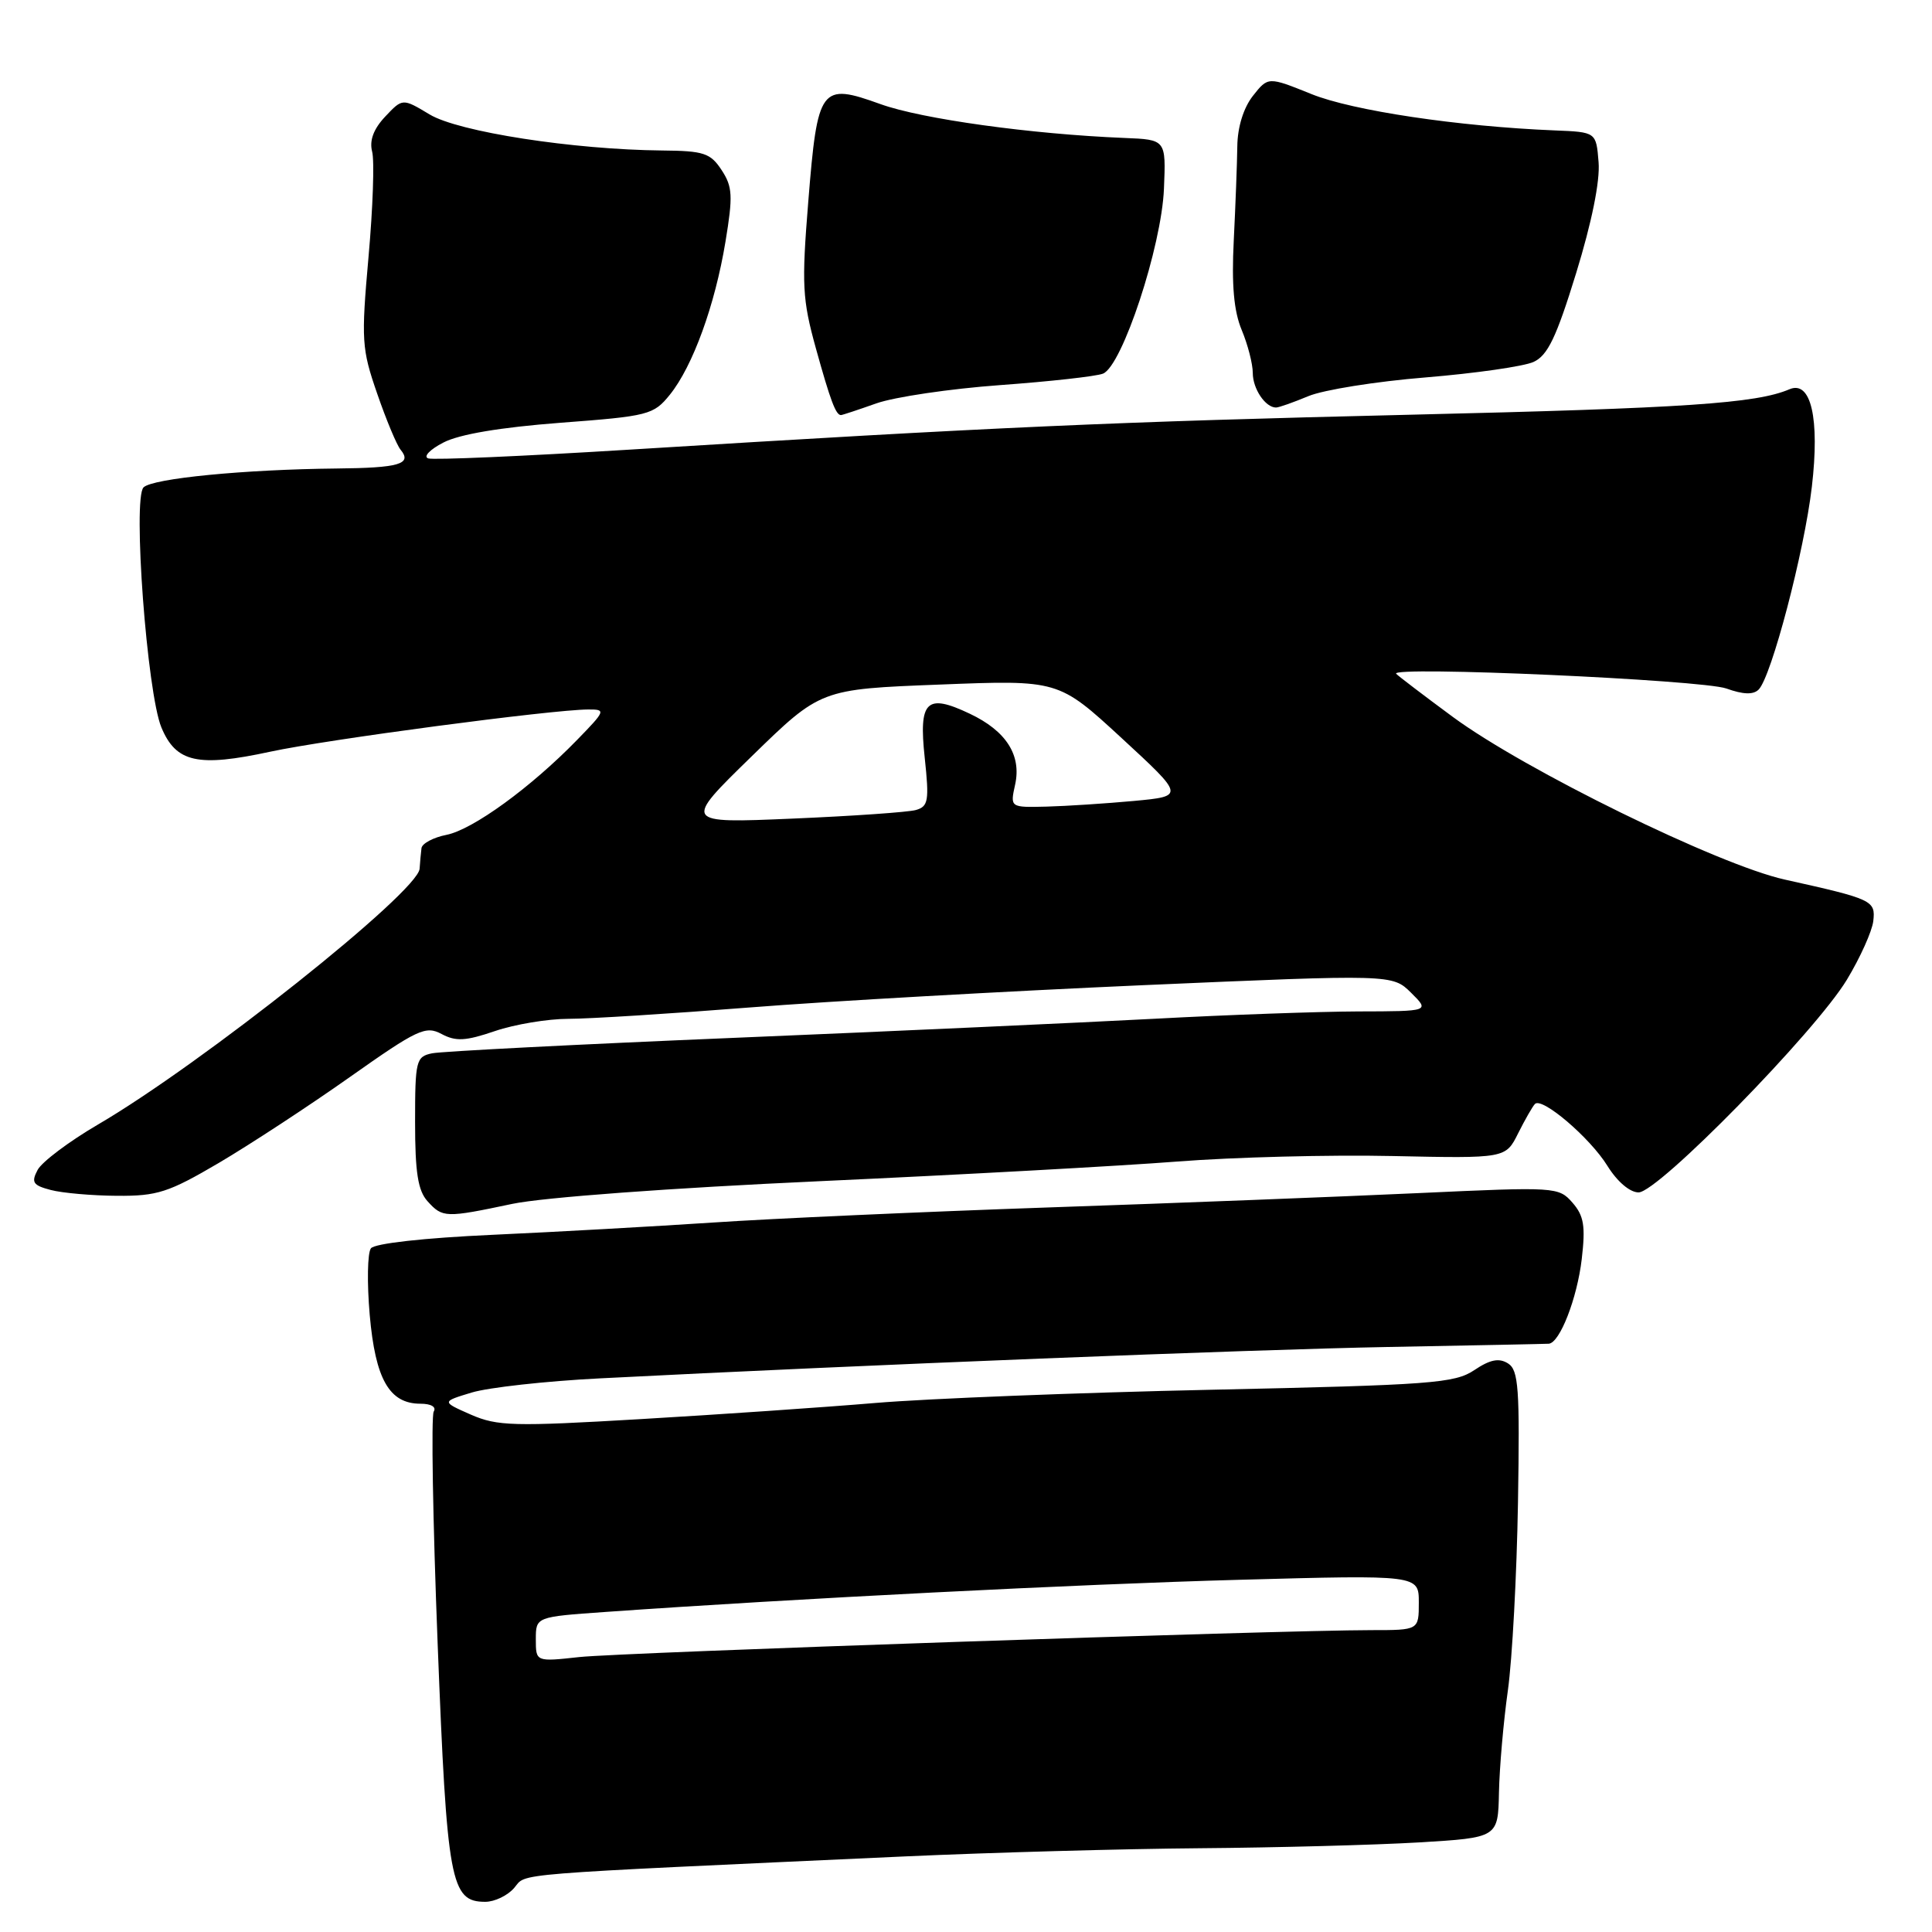 <?xml version="1.0" encoding="UTF-8" standalone="no"?>
<!DOCTYPE svg PUBLIC "-//W3C//DTD SVG 1.1//EN" "http://www.w3.org/Graphics/SVG/1.1/DTD/svg11.dtd" >
<svg xmlns="http://www.w3.org/2000/svg" xmlns:xlink="http://www.w3.org/1999/xlink" version="1.1" viewBox="0 0 256 256">
 <g >
 <path fill="currentColor"
d=" M 68.14 250.15 C 69.85 248.16 66.48 248.43 120.00 245.98 C 131.28 245.47 148.82 244.98 159.00 244.90 C 169.18 244.82 182.22 244.47 188.00 244.13 C 198.50 243.50 198.50 243.50 198.62 237.50 C 198.69 234.20 199.22 228.12 199.80 224.00 C 200.38 219.88 200.98 208.66 201.14 199.09 C 201.39 183.95 201.22 181.54 199.82 180.66 C 198.63 179.91 197.45 180.14 195.35 181.55 C 192.75 183.29 189.66 183.52 160.50 184.15 C 142.90 184.53 122.88 185.32 116.00 185.90 C 109.12 186.48 95.12 187.44 84.88 188.04 C 68.04 189.03 65.90 188.98 62.38 187.44 C 58.50 185.73 58.50 185.73 62.50 184.52 C 64.70 183.85 72.35 183.00 79.50 182.64 C 114.23 180.86 165.61 178.82 184.00 178.48 C 195.28 178.27 204.83 178.08 205.22 178.05 C 206.68 177.95 208.98 172.04 209.59 166.83 C 210.10 162.46 209.88 161.10 208.36 159.36 C 206.53 157.27 206.15 157.25 188.00 158.09 C 177.82 158.56 155.78 159.42 139.00 159.99 C 122.22 160.57 102.20 161.47 94.50 161.99 C 86.80 162.50 73.63 163.24 65.24 163.62 C 56.19 164.03 49.65 164.76 49.15 165.41 C 48.69 166.01 48.62 169.98 48.99 174.24 C 49.74 182.76 51.59 186.00 55.71 186.00 C 57.13 186.00 57.85 186.43 57.47 187.04 C 57.12 187.62 57.35 201.45 57.99 217.79 C 59.23 249.45 59.70 252.00 64.30 252.00 C 65.54 252.00 67.27 251.17 68.14 250.15 Z  M 67.88 159.52 C 71.99 158.66 88.92 157.41 108.70 156.51 C 127.29 155.66 148.57 154.49 156.00 153.91 C 163.43 153.33 176.25 153.00 184.50 153.18 C 199.50 153.50 199.50 153.50 201.16 150.17 C 202.08 148.34 203.08 146.59 203.39 146.28 C 204.33 145.33 210.69 150.76 212.99 154.48 C 214.28 156.56 215.96 158.00 217.12 158.00 C 219.71 158.00 240.52 136.75 244.72 129.82 C 246.49 126.89 248.06 123.40 248.22 122.05 C 248.53 119.32 248.15 119.14 236.50 116.55 C 227.70 114.60 202.07 102.04 192.50 94.99 C 188.65 92.15 185.28 89.58 185.00 89.28 C 184.04 88.22 225.52 90.08 228.75 91.23 C 230.98 92.03 232.32 92.08 233.03 91.37 C 234.72 89.68 239.08 73.08 240.08 64.50 C 241.14 55.43 239.97 50.36 237.11 51.58 C 232.71 53.46 223.32 54.09 187.00 54.95 C 147.76 55.88 131.69 56.59 83.24 59.59 C 69.34 60.45 57.42 60.97 56.74 60.74 C 56.06 60.51 56.96 59.56 58.75 58.64 C 60.85 57.54 66.30 56.63 74.25 56.02 C 85.96 55.14 86.60 54.97 88.76 52.30 C 91.80 48.53 94.74 40.43 96.13 32.02 C 97.13 25.96 97.07 24.75 95.62 22.54 C 94.14 20.28 93.26 19.99 87.73 19.94 C 75.98 19.83 60.73 17.47 56.92 15.16 C 53.34 13.01 53.34 13.01 51.04 15.45 C 49.49 17.10 48.93 18.62 49.31 20.09 C 49.63 21.29 49.41 27.57 48.83 34.05 C 47.85 45.10 47.92 46.22 49.98 52.16 C 51.18 55.65 52.58 58.99 53.08 59.59 C 54.65 61.49 52.90 62.00 44.58 62.08 C 32.44 62.20 20.21 63.39 19.02 64.58 C 17.56 66.04 19.48 91.82 21.39 96.40 C 23.33 101.04 26.21 101.68 35.83 99.60 C 43.35 97.98 73.12 94.03 77.95 94.01 C 80.31 94.00 80.25 94.16 76.45 98.06 C 70.34 104.34 62.66 109.92 59.17 110.62 C 57.43 110.96 55.93 111.76 55.85 112.38 C 55.77 112.99 55.66 114.22 55.60 115.11 C 55.41 118.18 26.75 140.97 12.96 149.02 C 9.15 151.25 5.57 153.94 4.99 155.01 C 4.11 156.67 4.36 157.06 6.73 157.68 C 8.25 158.08 12.20 158.43 15.50 158.45 C 20.84 158.49 22.33 158.01 29.00 154.09 C 33.12 151.66 40.93 146.55 46.35 142.72 C 55.33 136.38 56.40 135.88 58.51 137.01 C 60.41 138.02 61.69 137.95 65.59 136.62 C 68.21 135.73 72.59 135.00 75.32 135.00 C 78.06 135.00 88.89 134.32 99.40 133.49 C 109.90 132.66 133.35 131.34 151.50 130.54 C 184.50 129.10 184.50 129.10 186.98 131.55 C 189.45 134.00 189.45 134.00 179.98 134.02 C 174.76 134.04 162.62 134.47 153.00 134.99 C 143.38 135.50 118.40 136.64 97.50 137.51 C 76.60 138.38 58.49 139.31 57.25 139.57 C 55.13 140.01 55.00 140.52 55.00 148.69 C 55.00 155.34 55.38 157.77 56.65 159.17 C 58.65 161.38 59.02 161.39 67.88 159.52 Z  M 116.12 53.45 C 118.53 52.60 125.90 51.51 132.50 51.03 C 139.10 50.55 145.24 49.87 146.15 49.51 C 148.69 48.51 153.92 32.66 154.23 25.00 C 154.50 18.50 154.50 18.50 149.00 18.28 C 136.65 17.78 122.16 15.77 116.68 13.80 C 108.72 10.93 108.33 11.46 107.10 26.72 C 106.21 37.74 106.31 39.66 108.11 46.16 C 110.03 53.08 110.75 55.00 111.43 55.00 C 111.61 55.00 113.72 54.30 116.12 53.45 Z  M 173.37 52.49 C 175.35 51.66 182.35 50.54 188.91 50.01 C 195.47 49.47 201.90 48.55 203.20 47.96 C 205.08 47.10 206.22 44.72 208.85 36.18 C 210.91 29.49 212.03 23.99 211.82 21.49 C 211.50 17.50 211.50 17.50 206.00 17.28 C 193.24 16.76 179.23 14.67 173.76 12.46 C 168.03 10.15 168.03 10.15 166.01 12.71 C 164.77 14.30 163.98 16.84 163.95 19.38 C 163.92 21.65 163.71 27.26 163.48 31.85 C 163.18 37.76 163.49 41.23 164.53 43.72 C 165.34 45.66 166.00 48.22 166.00 49.42 C 166.00 51.52 167.67 54.00 169.08 54.00 C 169.45 54.00 171.38 53.32 173.37 52.49 Z  M 71.00 217.22 C 71.00 214.24 71.00 214.24 80.25 213.59 C 105.33 211.82 142.93 209.91 164.25 209.33 C 188.00 208.68 188.00 208.68 188.00 212.34 C 188.00 216.00 188.00 216.00 181.75 216.00 C 169.35 216.01 82.37 218.96 76.75 219.57 C 71.00 220.20 71.00 220.20 71.00 217.22 Z  M 99.61 100.21 C 108.73 91.32 108.73 91.32 124.49 90.71 C 140.25 90.09 140.25 90.09 148.61 97.79 C 156.97 105.50 156.97 105.50 150.24 106.13 C 146.53 106.47 141.33 106.81 138.67 106.88 C 133.84 107.00 133.84 107.00 134.51 103.96 C 135.37 100.06 133.32 96.85 128.50 94.57 C 122.75 91.84 121.72 92.85 122.53 100.40 C 123.14 106.11 123.01 106.86 121.36 107.33 C 120.34 107.62 112.97 108.13 105.00 108.47 C 90.50 109.09 90.50 109.09 99.61 100.21 Z "/>
</g>
</svg>